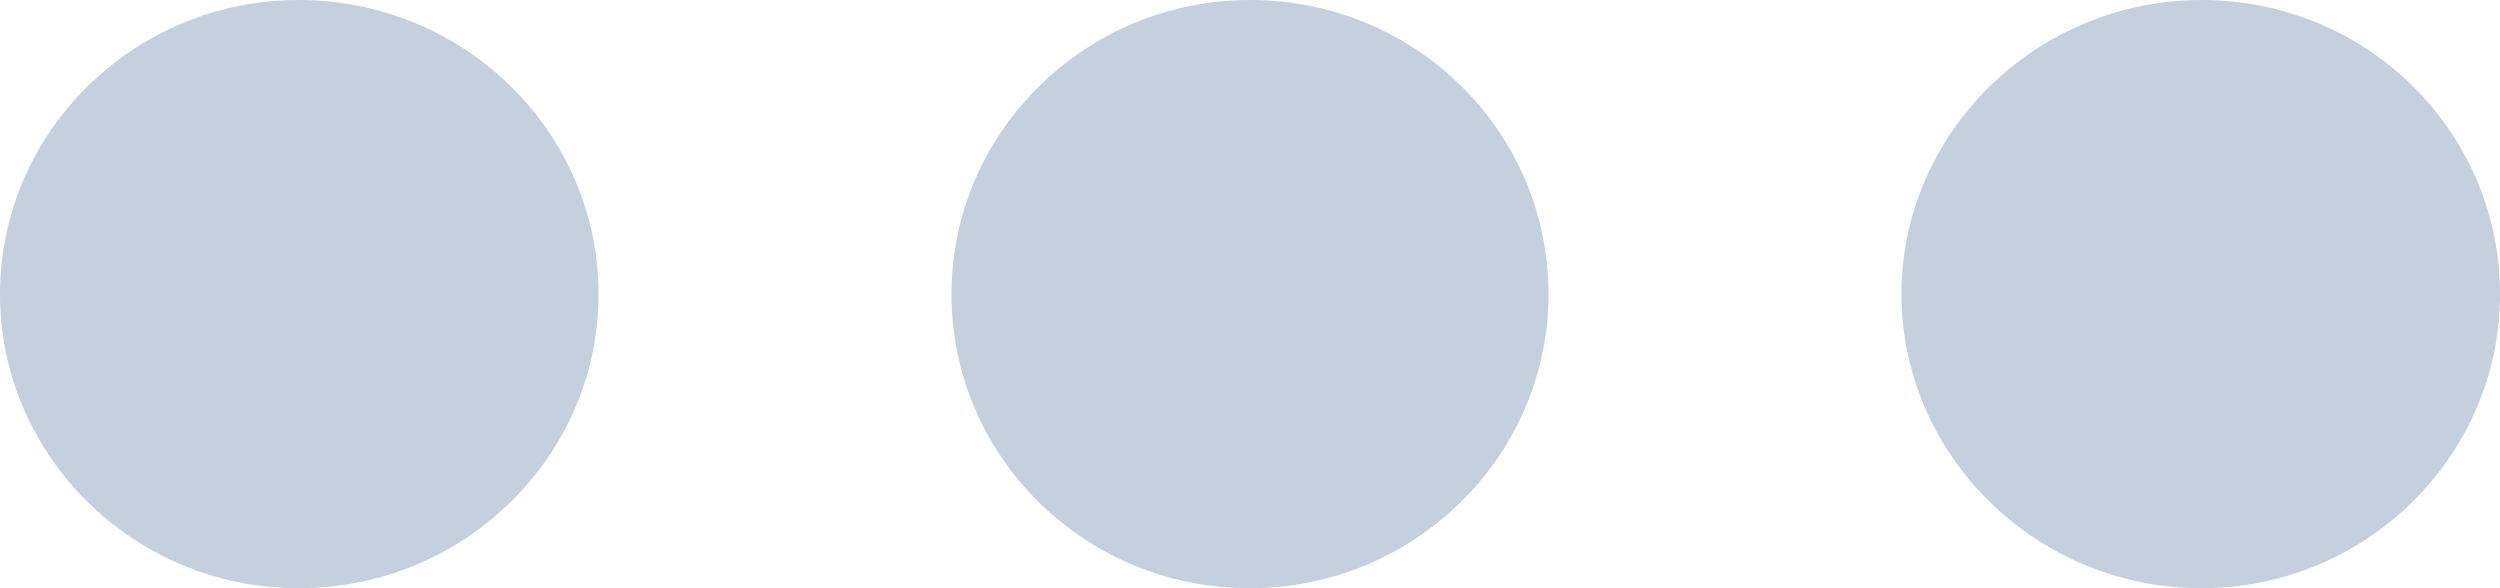<svg xmlns="http://www.w3.org/2000/svg" xmlns:xlink="http://www.w3.org/1999/xlink" width="17" height="4" viewBox="0 0 17 4"><defs><path id="vh6na" d="M901.5 1844c-1.12 0-2.03.9-2.03 2s.9 2 2.03 2c1.12 0 2.03-.9 2.03-2s-.9-2-2.03-2zm-6.47 0c-1.12 0-2.03.9-2.03 2s.91 2 2.03 2c1.13 0 2.04-.9 2.04-2s-.91-2-2.04-2zm12.94 0c-1.12 0-2.04.9-2.04 2s.92 2 2.04 2 2.03-.9 2.03-2-.9-2-2.03-2z"/></defs><g><g transform="translate(-893 -1844)"><use fill="#c5d0de" xlink:href="#vh6na"/></g></g></svg>